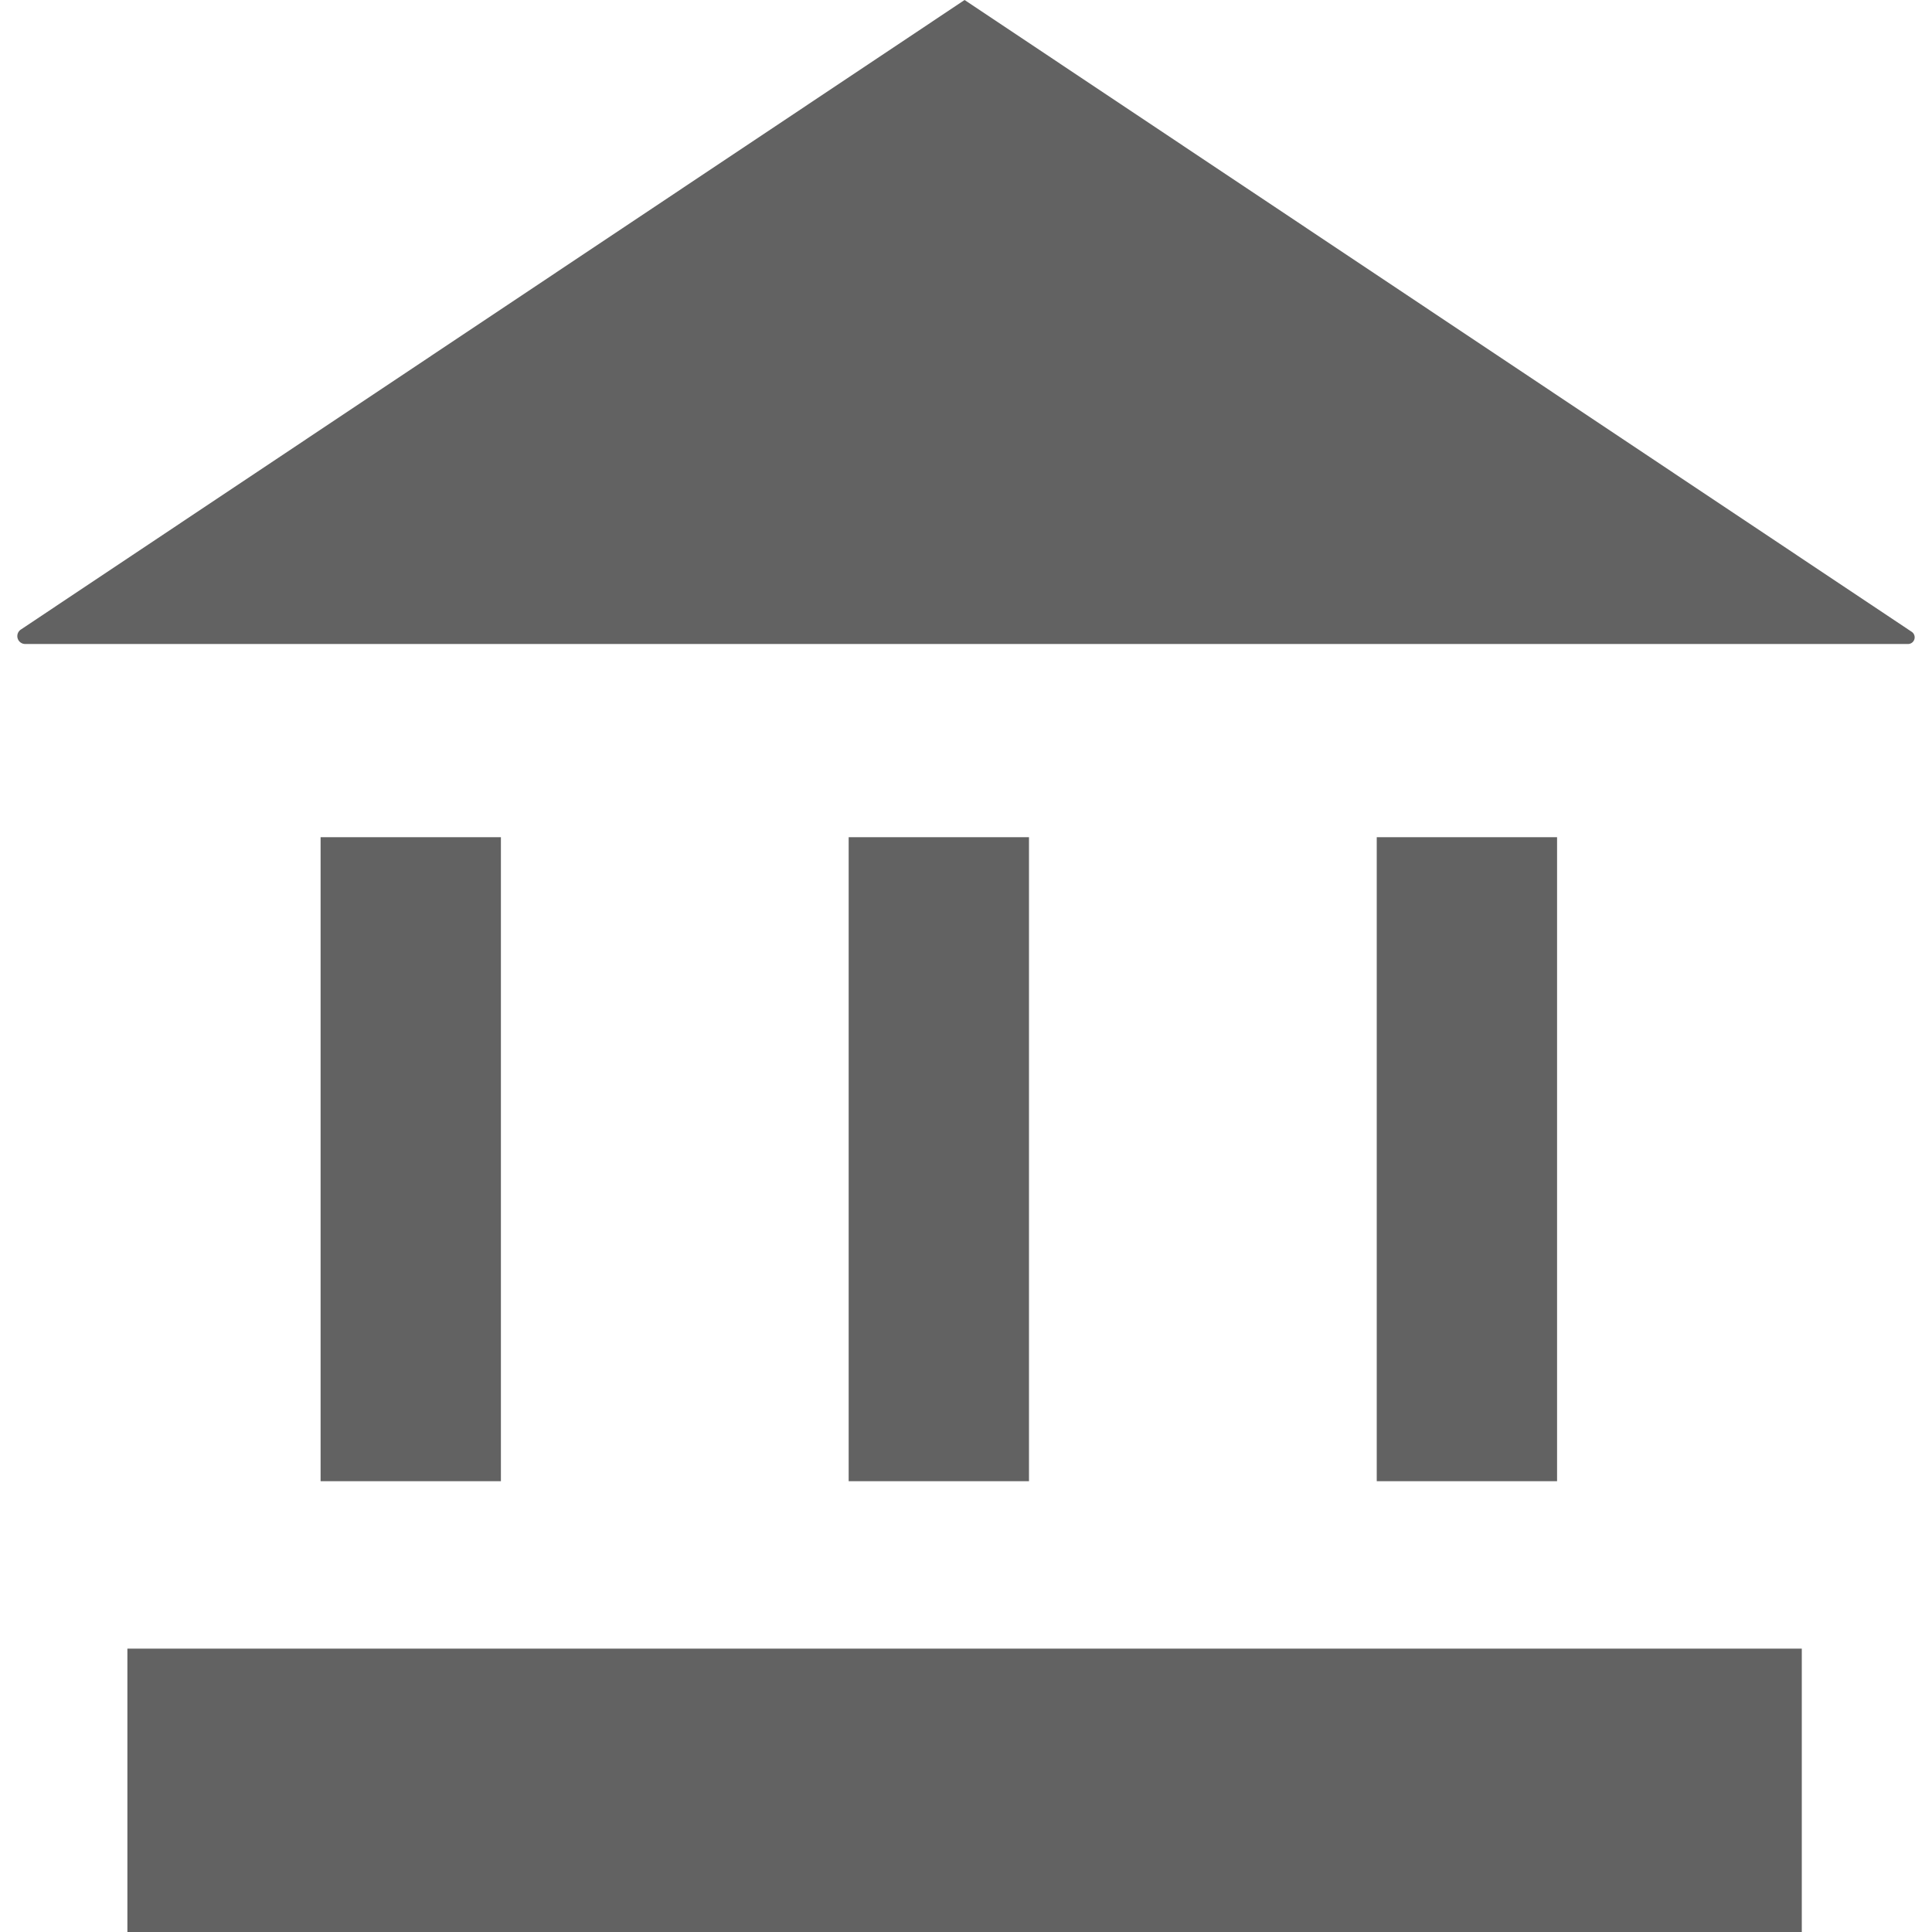 <svg preserveAspectRatio="xMidYMid meet" data-bbox="26.576 24.98 147.309 150" viewBox="26.576 24.98 147.309 150" height="200" width="200" xmlns="http://www.w3.org/2000/svg" data-name="Layer 1" data-type="tint" role="presentation" aria-hidden="true" aria-labelledby="svgcid--mws06c-zi4fa2"><title id="svgcid--mws06c-zi4fa2"></title>
    <g>
        <path fill="#626262" d="M64.121 89.98v50h-14v-50h14z"></path>
        <path fill="#626262" d="M146.121 89.98v50h-14v-50h14z"></path>
        <path fill="#626262" d="M105.121 89.98v50h-14v-50h14z"></path>
        <path fill="#626262" d="M100.121 24.98L26.848 73.859a.612.612 0 0 0 .339 1.121h146.178a.517.517 0 0 0 .288-.948z"></path>
        <path fill="#626262" d="M165.121 152.98v22h-130v-22h130z"></path>
    </g>
</svg>